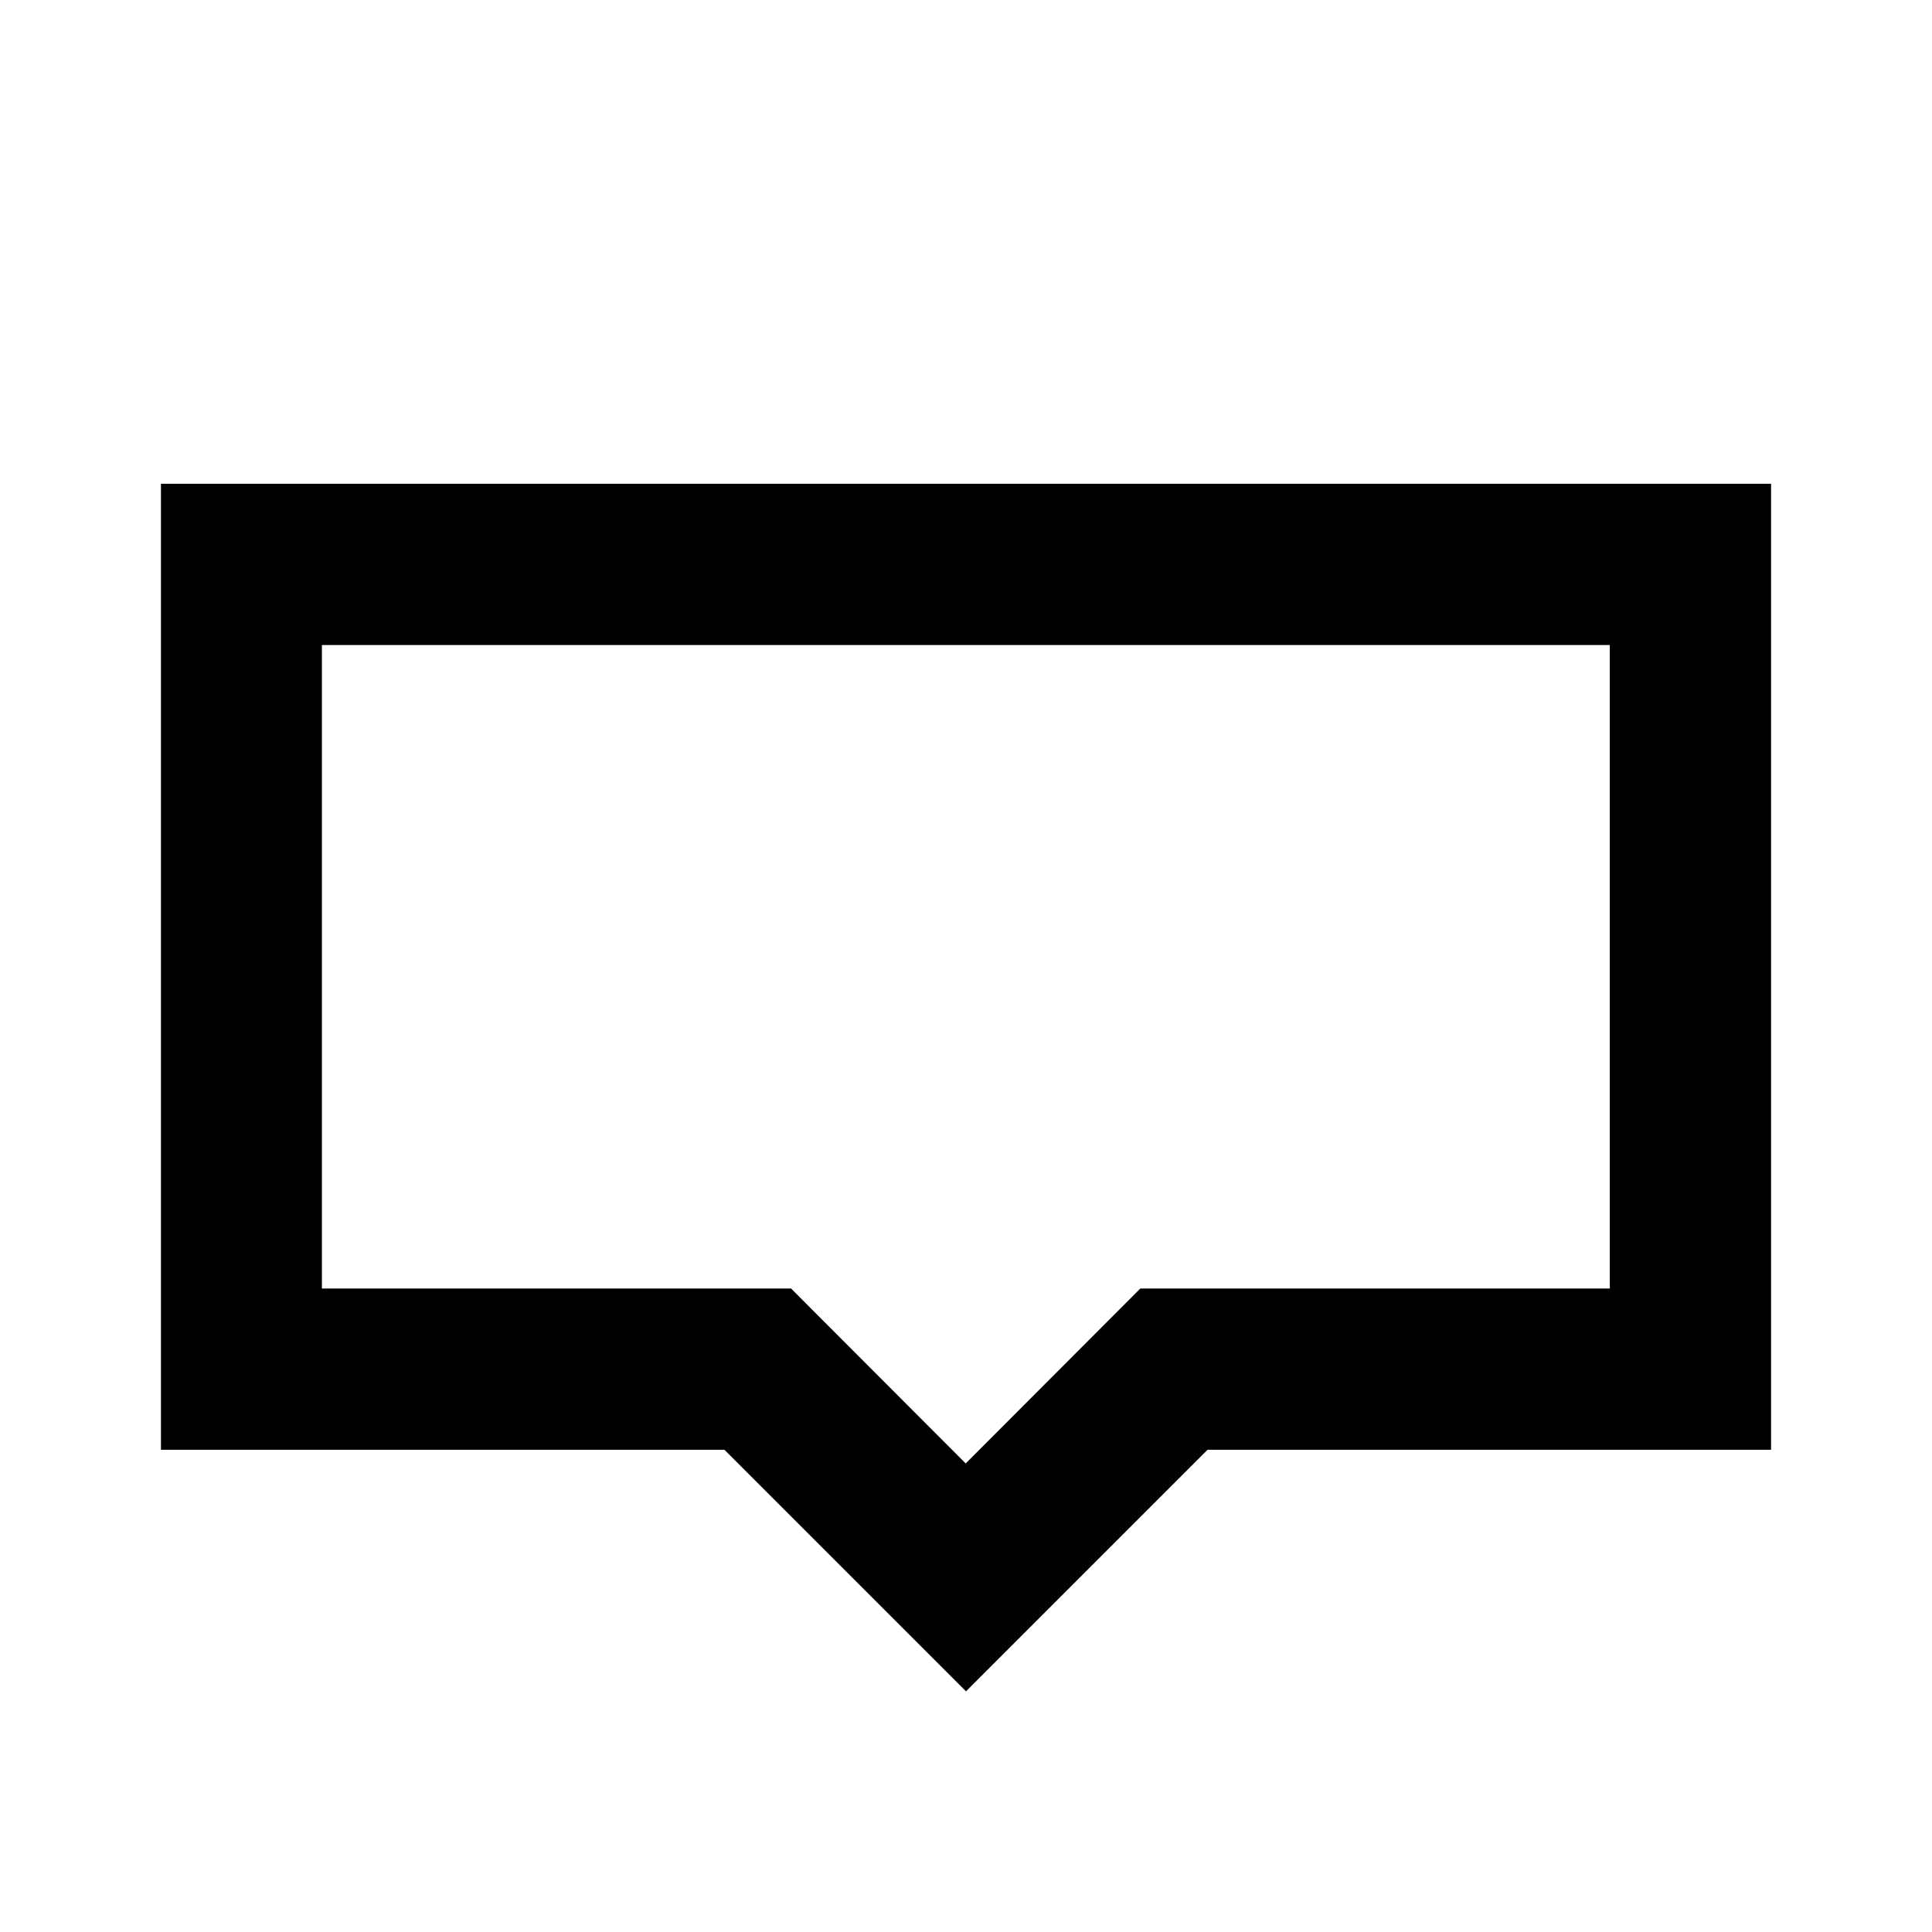 <?xml version="1.0" encoding="UTF-8"?>
<svg width="24" height="24" version="1.1" viewBox="0 0 6.35 6.35" xmlns="http://www.w3.org/2000/svg" xmlns:cc="http://creativecommons.org/ns#" xmlns:dc="http://purl.org/dc/elements/1.1/" xmlns:rdf="http://www.w3.org/1999/02/22-rdf-syntax-ns#">
 <g transform="translate(0 -290.65)">
  <path d="m0.529 292.24h5.292v3.175h-1.852l-0.794 0.794-0.794-0.794h-1.852zm0.529 0.53v2.115h1.542l0.574 0.575 0.574-0.575h1.543v-2.115z" style="paint-order:fill markers stroke"/>
 </g>
</svg>

